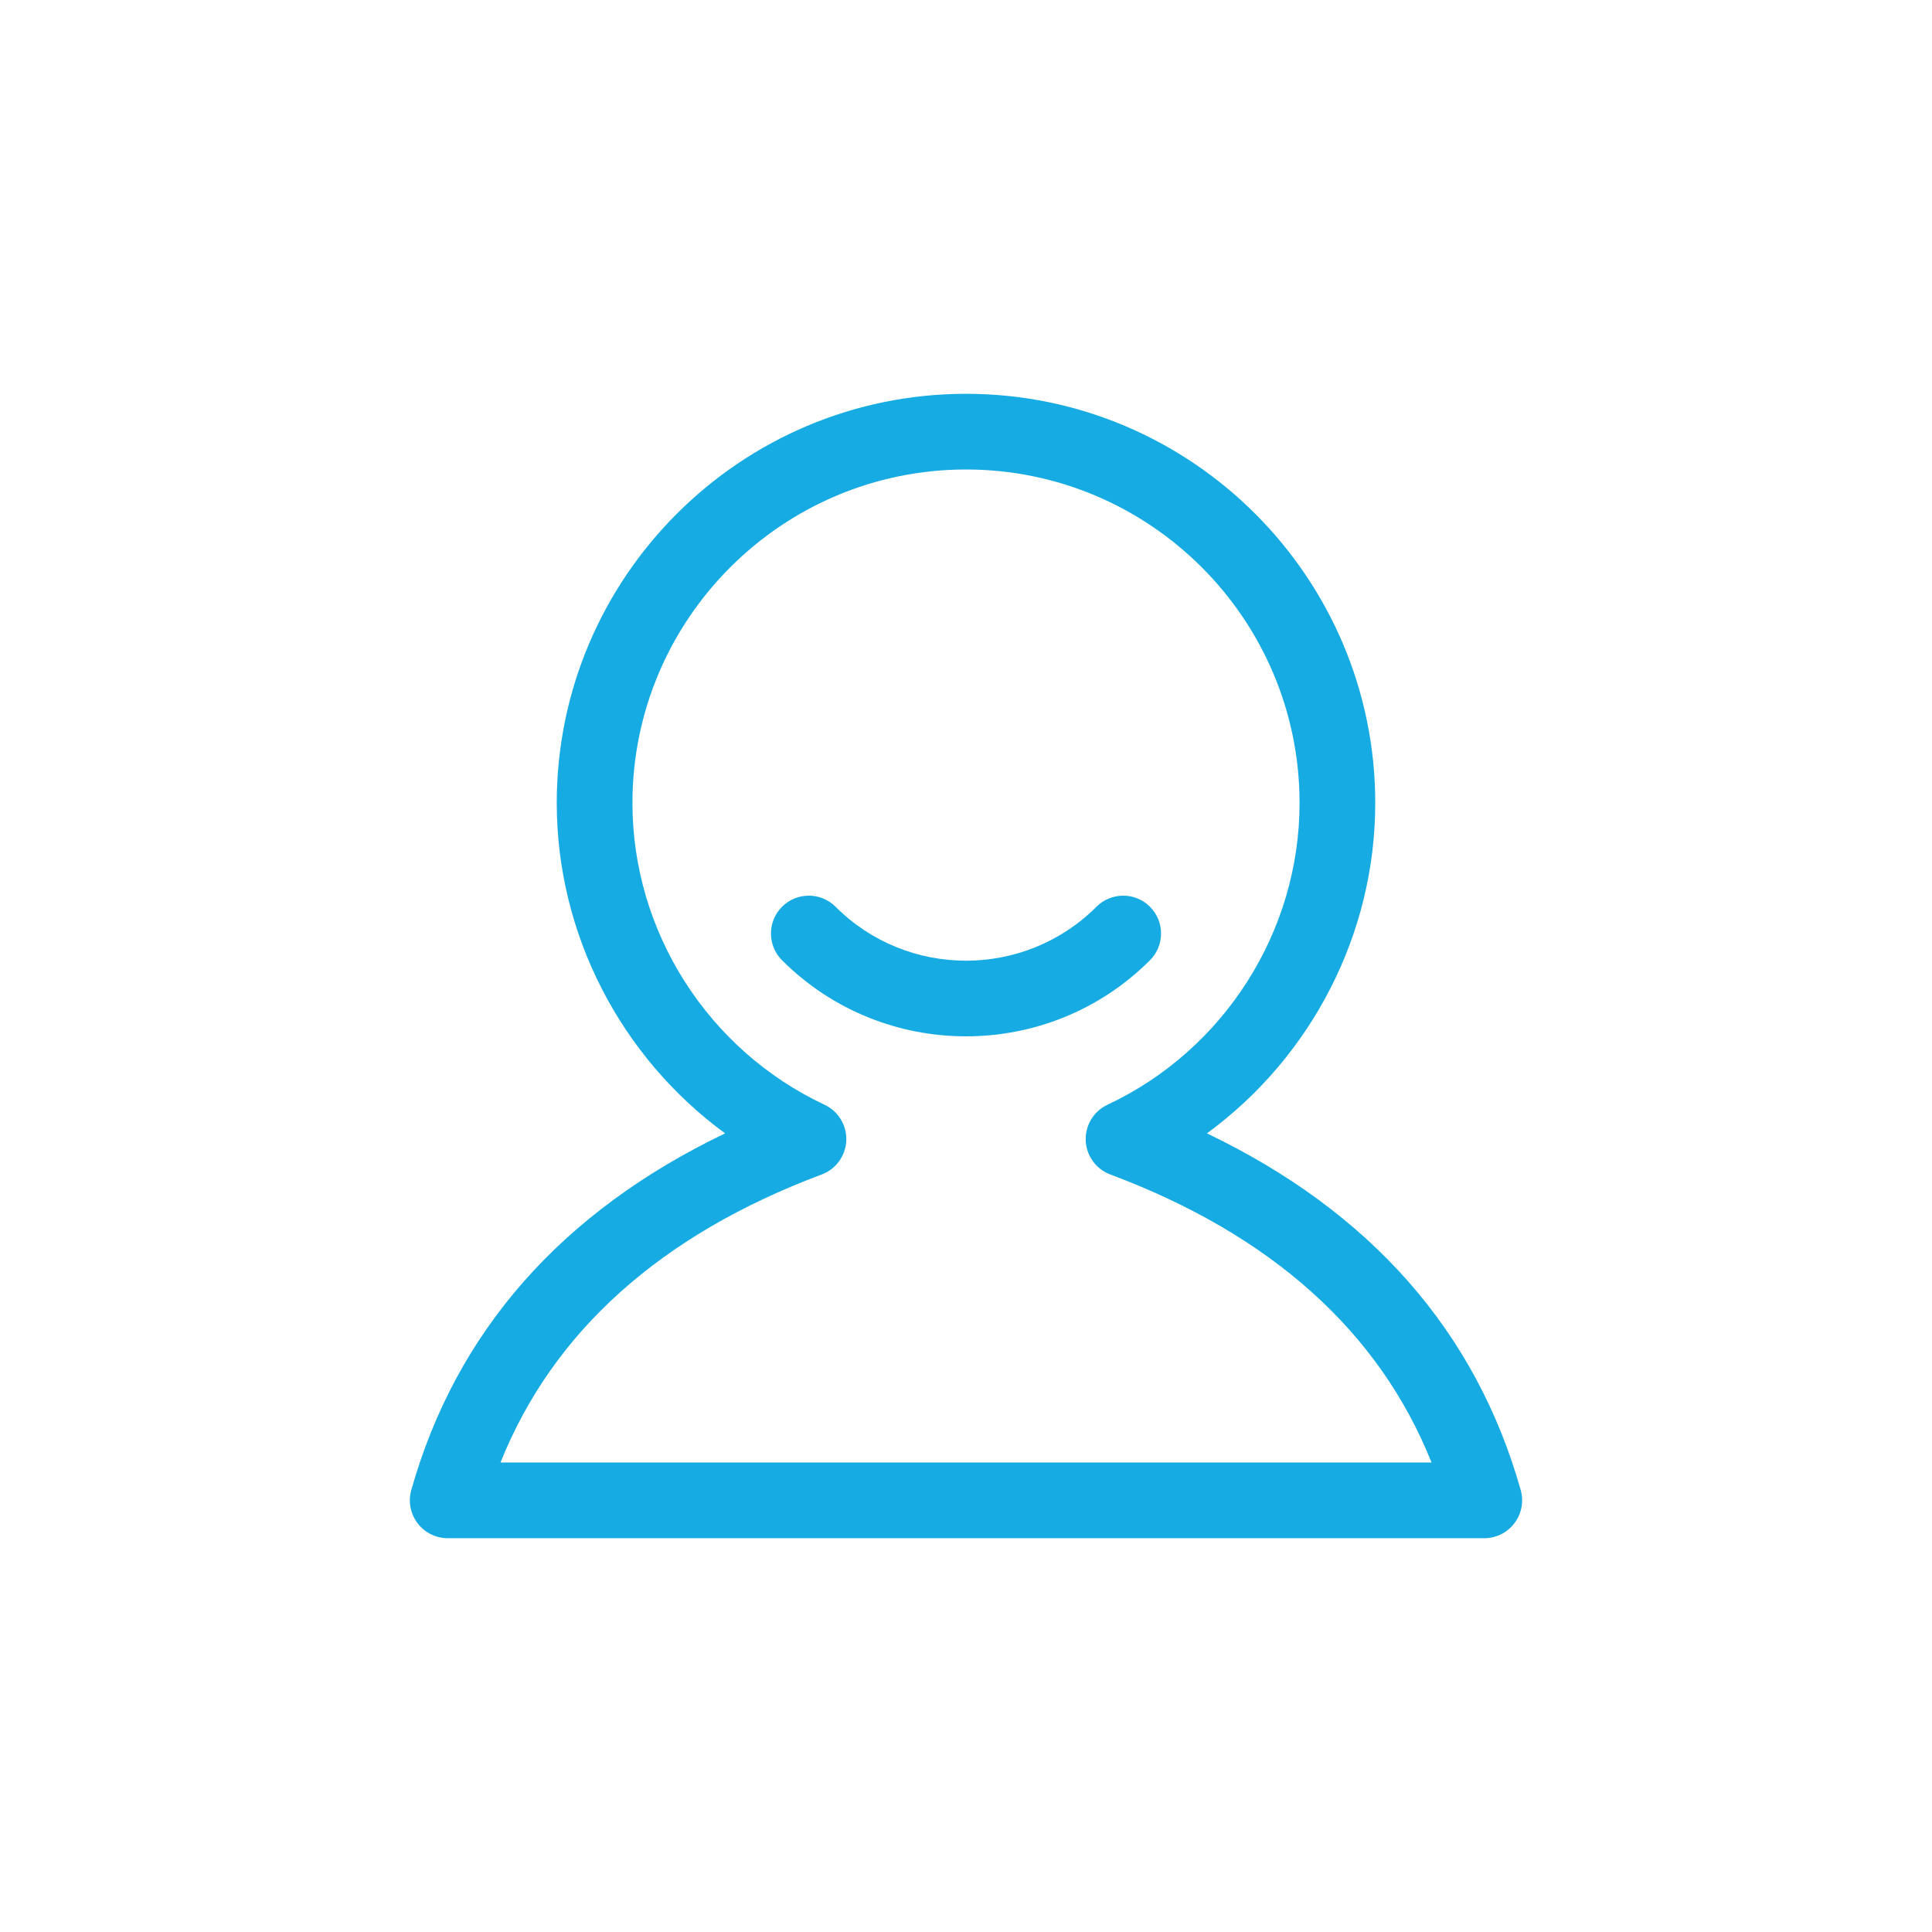 <?xml version="1.0" standalone="no"?><!DOCTYPE svg PUBLIC "-//W3C//DTD SVG 1.1//EN" "http://www.w3.org/Graphics/SVG/1.1/DTD/svg11.dtd"><svg t="1519547514722" class="icon" style="" viewBox="0 0 1024 1024" version="1.1" xmlns="http://www.w3.org/2000/svg" p-id="1557" xmlns:xlink="http://www.w3.org/1999/xlink" width="200" height="200"><defs><style type="text/css"></style></defs><path d="M511.99 549.277c-35.318 0-70.616-13.438-97.491-40.313-7.835-7.835-7.835-20.529 0-28.364 7.835-7.835 20.529-7.835 28.364 0 38.119 38.119 100.155 38.119 138.274 0 7.835-7.835 20.529-7.835 28.364 0s7.835 20.529 0 28.364C582.626 535.839 547.308 549.277 511.99 549.277z" p-id="1558" fill="#17abe3"></path><path d="M786.697 815.277 237.303 815.277c-6.288 0-12.204-2.938-16.003-7.953-3.781-5.014-5.014-11.499-3.31-17.551 23.721-83.995 79.588-147.461 166.325-189.067-55.2-40.391-89.225-105.445-89.225-175.061 0-119.607 97.315-216.921 216.921-216.921s216.902 97.315 216.902 216.921c0 69.618-34.005 134.67-89.206 175.061 86.737 41.586 142.604 105.053 166.306 189.067 1.704 6.053 0.47 12.537-3.33 17.551C798.901 812.338 792.986 815.277 786.697 815.277zM265.275 775.16 758.745 775.16c-27.796-69.441-84.955-120.724-170.282-152.672-7.561-2.82-12.693-9.912-13.006-17.983-0.334-8.05 4.212-15.534 11.518-18.962 61.86-29.05 101.82-91.811 101.82-159.9 0-97.491-79.313-176.805-176.785-176.805-97.491 0-176.805 79.313-176.805 176.805 0 68.089 39.96 130.85 101.82 159.9 7.306 3.428 11.851 10.91 11.518 18.962-0.313 8.071-5.446 15.142-13.006 17.983C350.23 654.457 293.071 705.738 265.275 775.16z" p-id="1559" fill="#17abe3"></path></svg>
